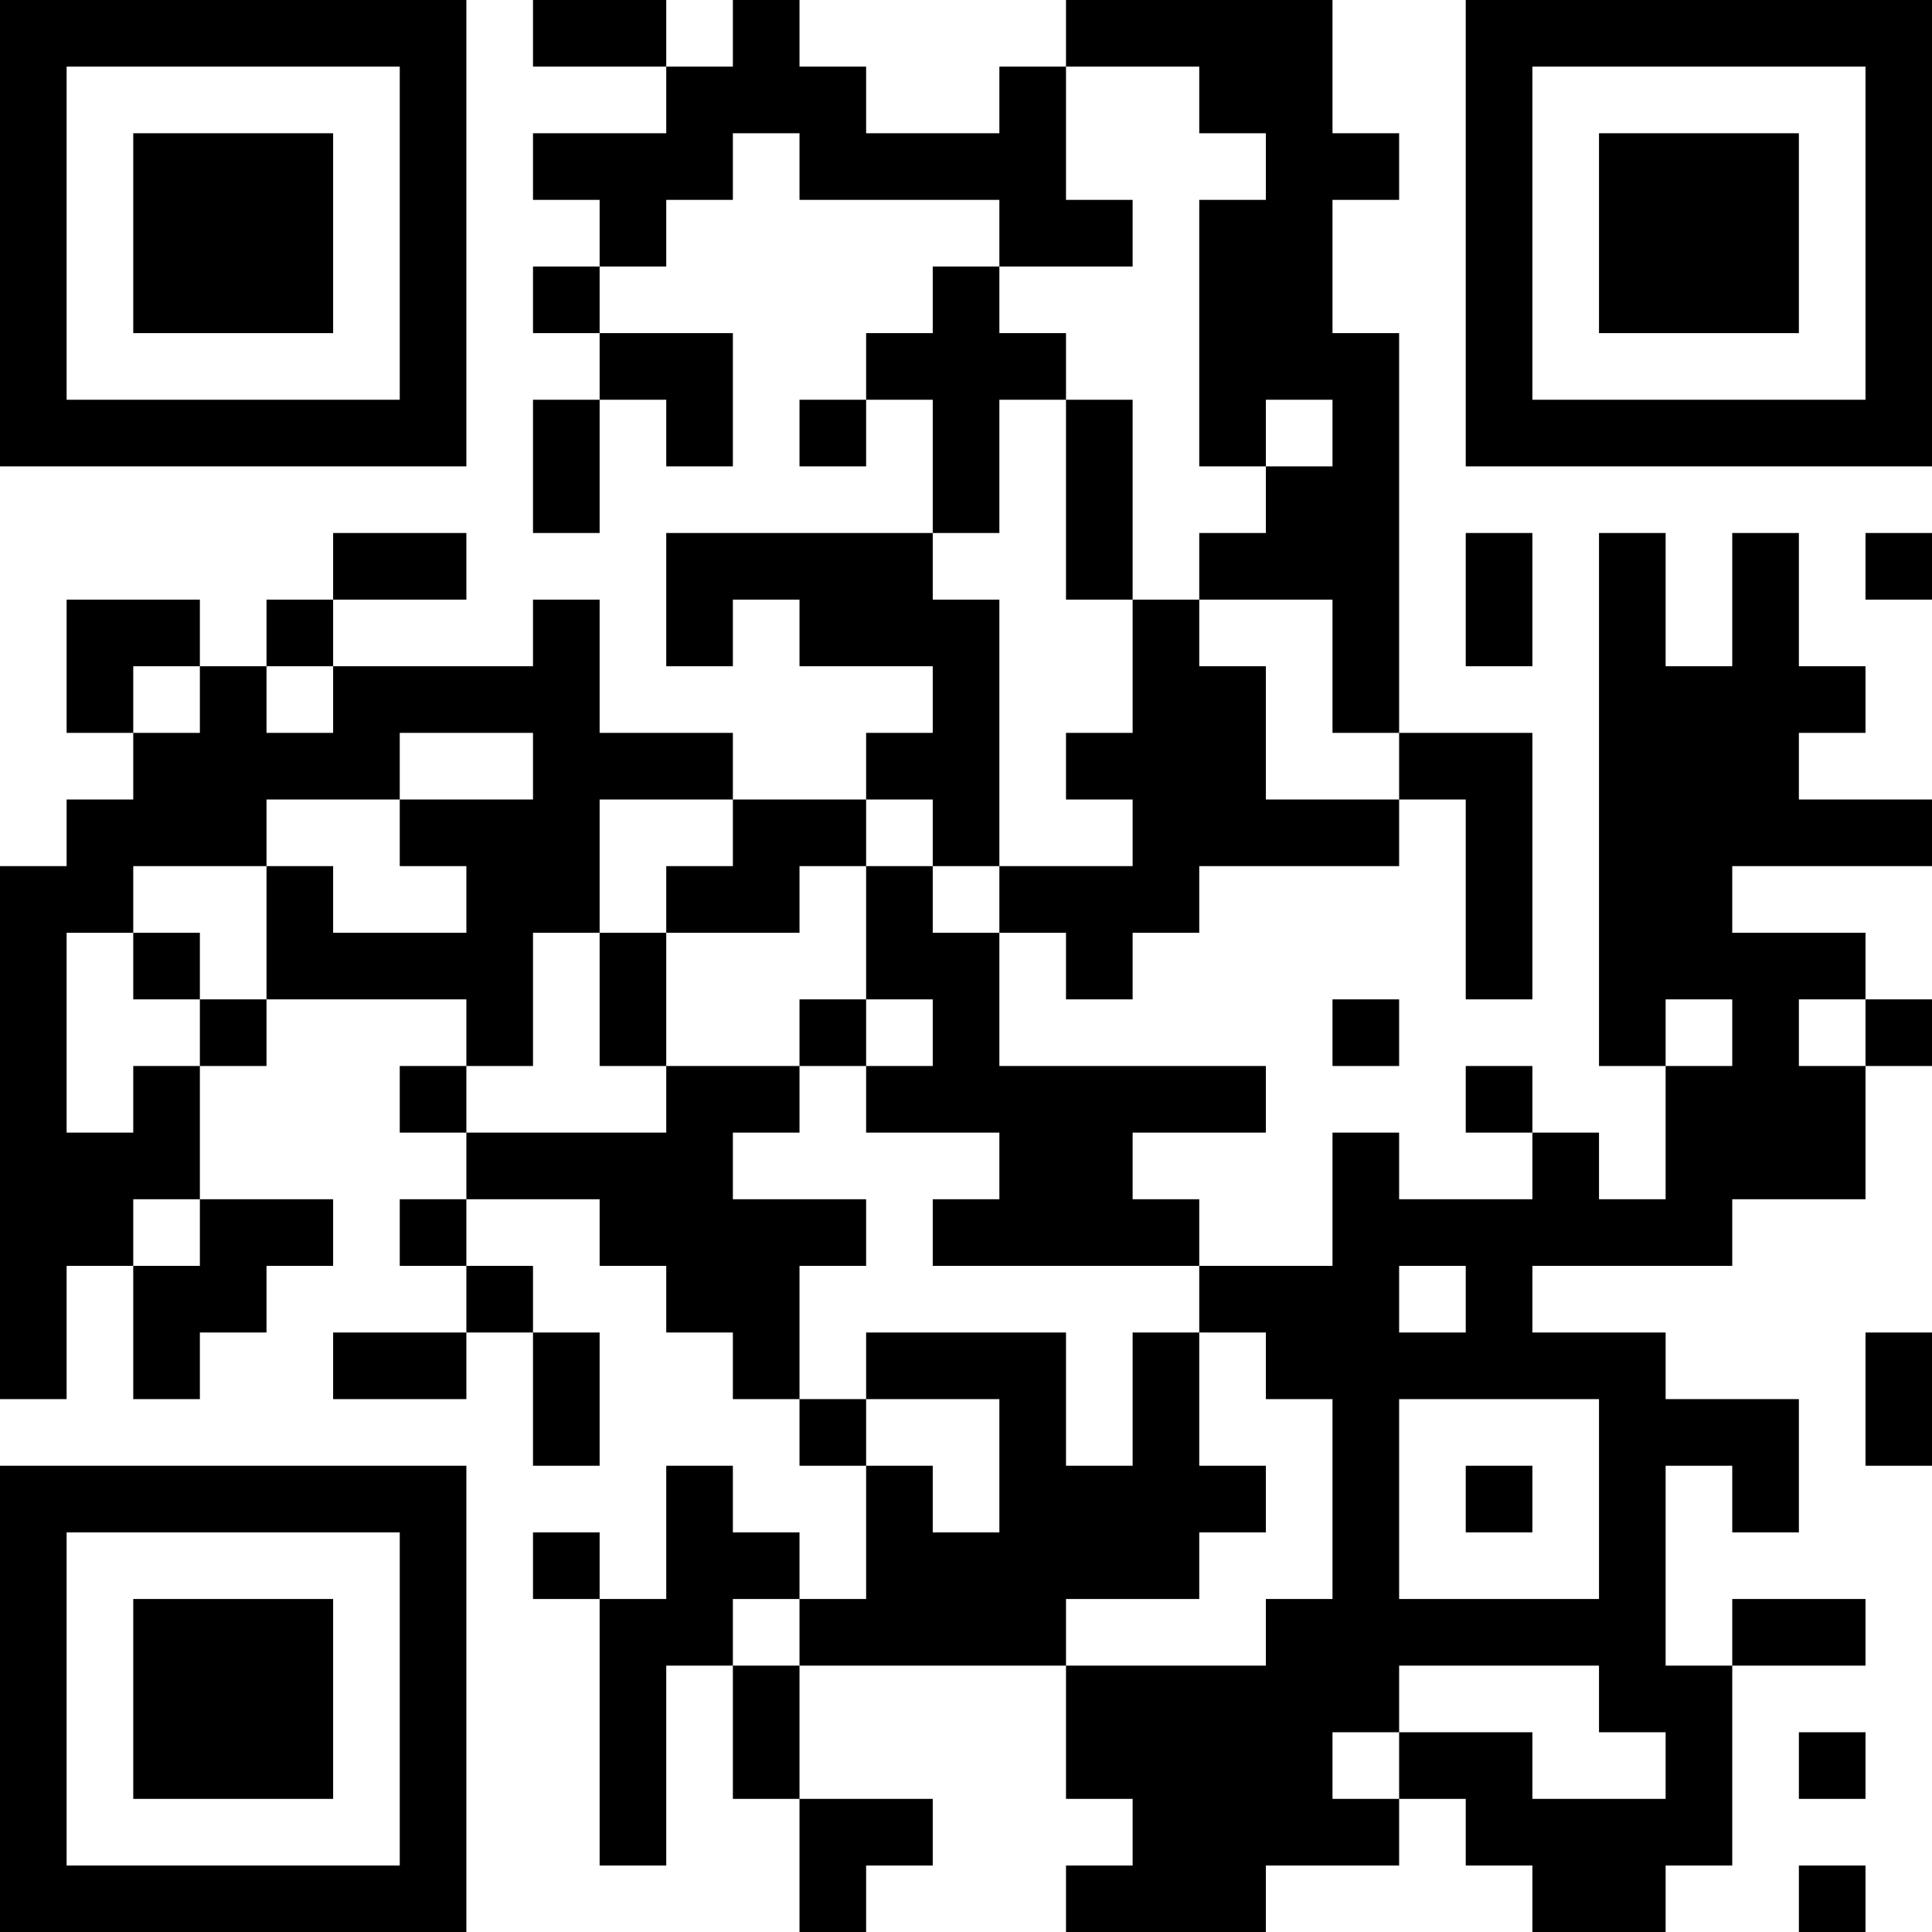 <?xml version="1.0" encoding="UTF-8"?>
<svg xmlns="http://www.w3.org/2000/svg" version="1.1" width="200" height="200" viewBox="0 0 200 200"><rect x="0" y="0" width="200" height="200" fill="#ffffff"/><g transform="scale(6.897)"><g transform="translate(0,0)"><path fill-rule="evenodd" d="M8 0L8 1L10 1L10 2L8 2L8 3L9 3L9 4L8 4L8 5L9 5L9 6L8 6L8 8L9 8L9 6L10 6L10 7L11 7L11 5L9 5L9 4L10 4L10 3L11 3L11 2L12 2L12 3L15 3L15 4L14 4L14 5L13 5L13 6L12 6L12 7L13 7L13 6L14 6L14 8L10 8L10 10L11 10L11 9L12 9L12 10L14 10L14 11L13 11L13 12L11 12L11 11L9 11L9 9L8 9L8 10L5 10L5 9L7 9L7 8L5 8L5 9L4 9L4 10L3 10L3 9L1 9L1 11L2 11L2 12L1 12L1 13L0 13L0 21L1 21L1 19L2 19L2 21L3 21L3 20L4 20L4 19L5 19L5 18L3 18L3 16L4 16L4 15L7 15L7 16L6 16L6 17L7 17L7 18L6 18L6 19L7 19L7 20L5 20L5 21L7 21L7 20L8 20L8 22L9 22L9 20L8 20L8 19L7 19L7 18L9 18L9 19L10 19L10 20L11 20L11 21L12 21L12 22L13 22L13 24L12 24L12 23L11 23L11 22L10 22L10 24L9 24L9 23L8 23L8 24L9 24L9 28L10 28L10 25L11 25L11 27L12 27L12 29L13 29L13 28L14 28L14 27L12 27L12 25L16 25L16 27L17 27L17 28L16 28L16 29L19 29L19 28L21 28L21 27L22 27L22 28L23 28L23 29L25 29L25 28L26 28L26 25L28 25L28 24L26 24L26 25L25 25L25 22L26 22L26 23L27 23L27 21L25 21L25 20L23 20L23 19L26 19L26 18L28 18L28 16L29 16L29 15L28 15L28 14L26 14L26 13L29 13L29 12L27 12L27 11L28 11L28 10L27 10L27 8L26 8L26 10L25 10L25 8L24 8L24 16L25 16L25 18L24 18L24 17L23 17L23 16L22 16L22 17L23 17L23 18L21 18L21 17L20 17L20 19L18 19L18 18L17 18L17 17L19 17L19 16L15 16L15 14L16 14L16 15L17 15L17 14L18 14L18 13L21 13L21 12L22 12L22 15L23 15L23 11L21 11L21 5L20 5L20 3L21 3L21 2L20 2L20 0L16 0L16 1L15 1L15 2L13 2L13 1L12 1L12 0L11 0L11 1L10 1L10 0ZM16 1L16 3L17 3L17 4L15 4L15 5L16 5L16 6L15 6L15 8L14 8L14 9L15 9L15 13L14 13L14 12L13 12L13 13L12 13L12 14L10 14L10 13L11 13L11 12L9 12L9 14L8 14L8 16L7 16L7 17L10 17L10 16L12 16L12 17L11 17L11 18L13 18L13 19L12 19L12 21L13 21L13 22L14 22L14 23L15 23L15 21L13 21L13 20L16 20L16 22L17 22L17 20L18 20L18 22L19 22L19 23L18 23L18 24L16 24L16 25L19 25L19 24L20 24L20 21L19 21L19 20L18 20L18 19L14 19L14 18L15 18L15 17L13 17L13 16L14 16L14 15L13 15L13 13L14 13L14 14L15 14L15 13L17 13L17 12L16 12L16 11L17 11L17 9L18 9L18 10L19 10L19 12L21 12L21 11L20 11L20 9L18 9L18 8L19 8L19 7L20 7L20 6L19 6L19 7L18 7L18 3L19 3L19 2L18 2L18 1ZM16 6L16 9L17 9L17 6ZM22 8L22 10L23 10L23 8ZM28 8L28 9L29 9L29 8ZM2 10L2 11L3 11L3 10ZM4 10L4 11L5 11L5 10ZM6 11L6 12L4 12L4 13L2 13L2 14L1 14L1 17L2 17L2 16L3 16L3 15L4 15L4 13L5 13L5 14L7 14L7 13L6 13L6 12L8 12L8 11ZM2 14L2 15L3 15L3 14ZM9 14L9 16L10 16L10 14ZM12 15L12 16L13 16L13 15ZM20 15L20 16L21 16L21 15ZM25 15L25 16L26 16L26 15ZM27 15L27 16L28 16L28 15ZM2 18L2 19L3 19L3 18ZM21 19L21 20L22 20L22 19ZM28 20L28 22L29 22L29 20ZM21 21L21 24L24 24L24 21ZM22 22L22 23L23 23L23 22ZM11 24L11 25L12 25L12 24ZM21 25L21 26L20 26L20 27L21 27L21 26L23 26L23 27L25 27L25 26L24 26L24 25ZM27 26L27 27L28 27L28 26ZM27 28L27 29L28 29L28 28ZM0 0L0 7L7 7L7 0ZM1 1L1 6L6 6L6 1ZM2 2L2 5L5 5L5 2ZM22 0L22 7L29 7L29 0ZM23 1L23 6L28 6L28 1ZM24 2L24 5L27 5L27 2ZM0 22L0 29L7 29L7 22ZM1 23L1 28L6 28L6 23ZM2 24L2 27L5 27L5 24Z" fill="#000000"/></g></g></svg>
